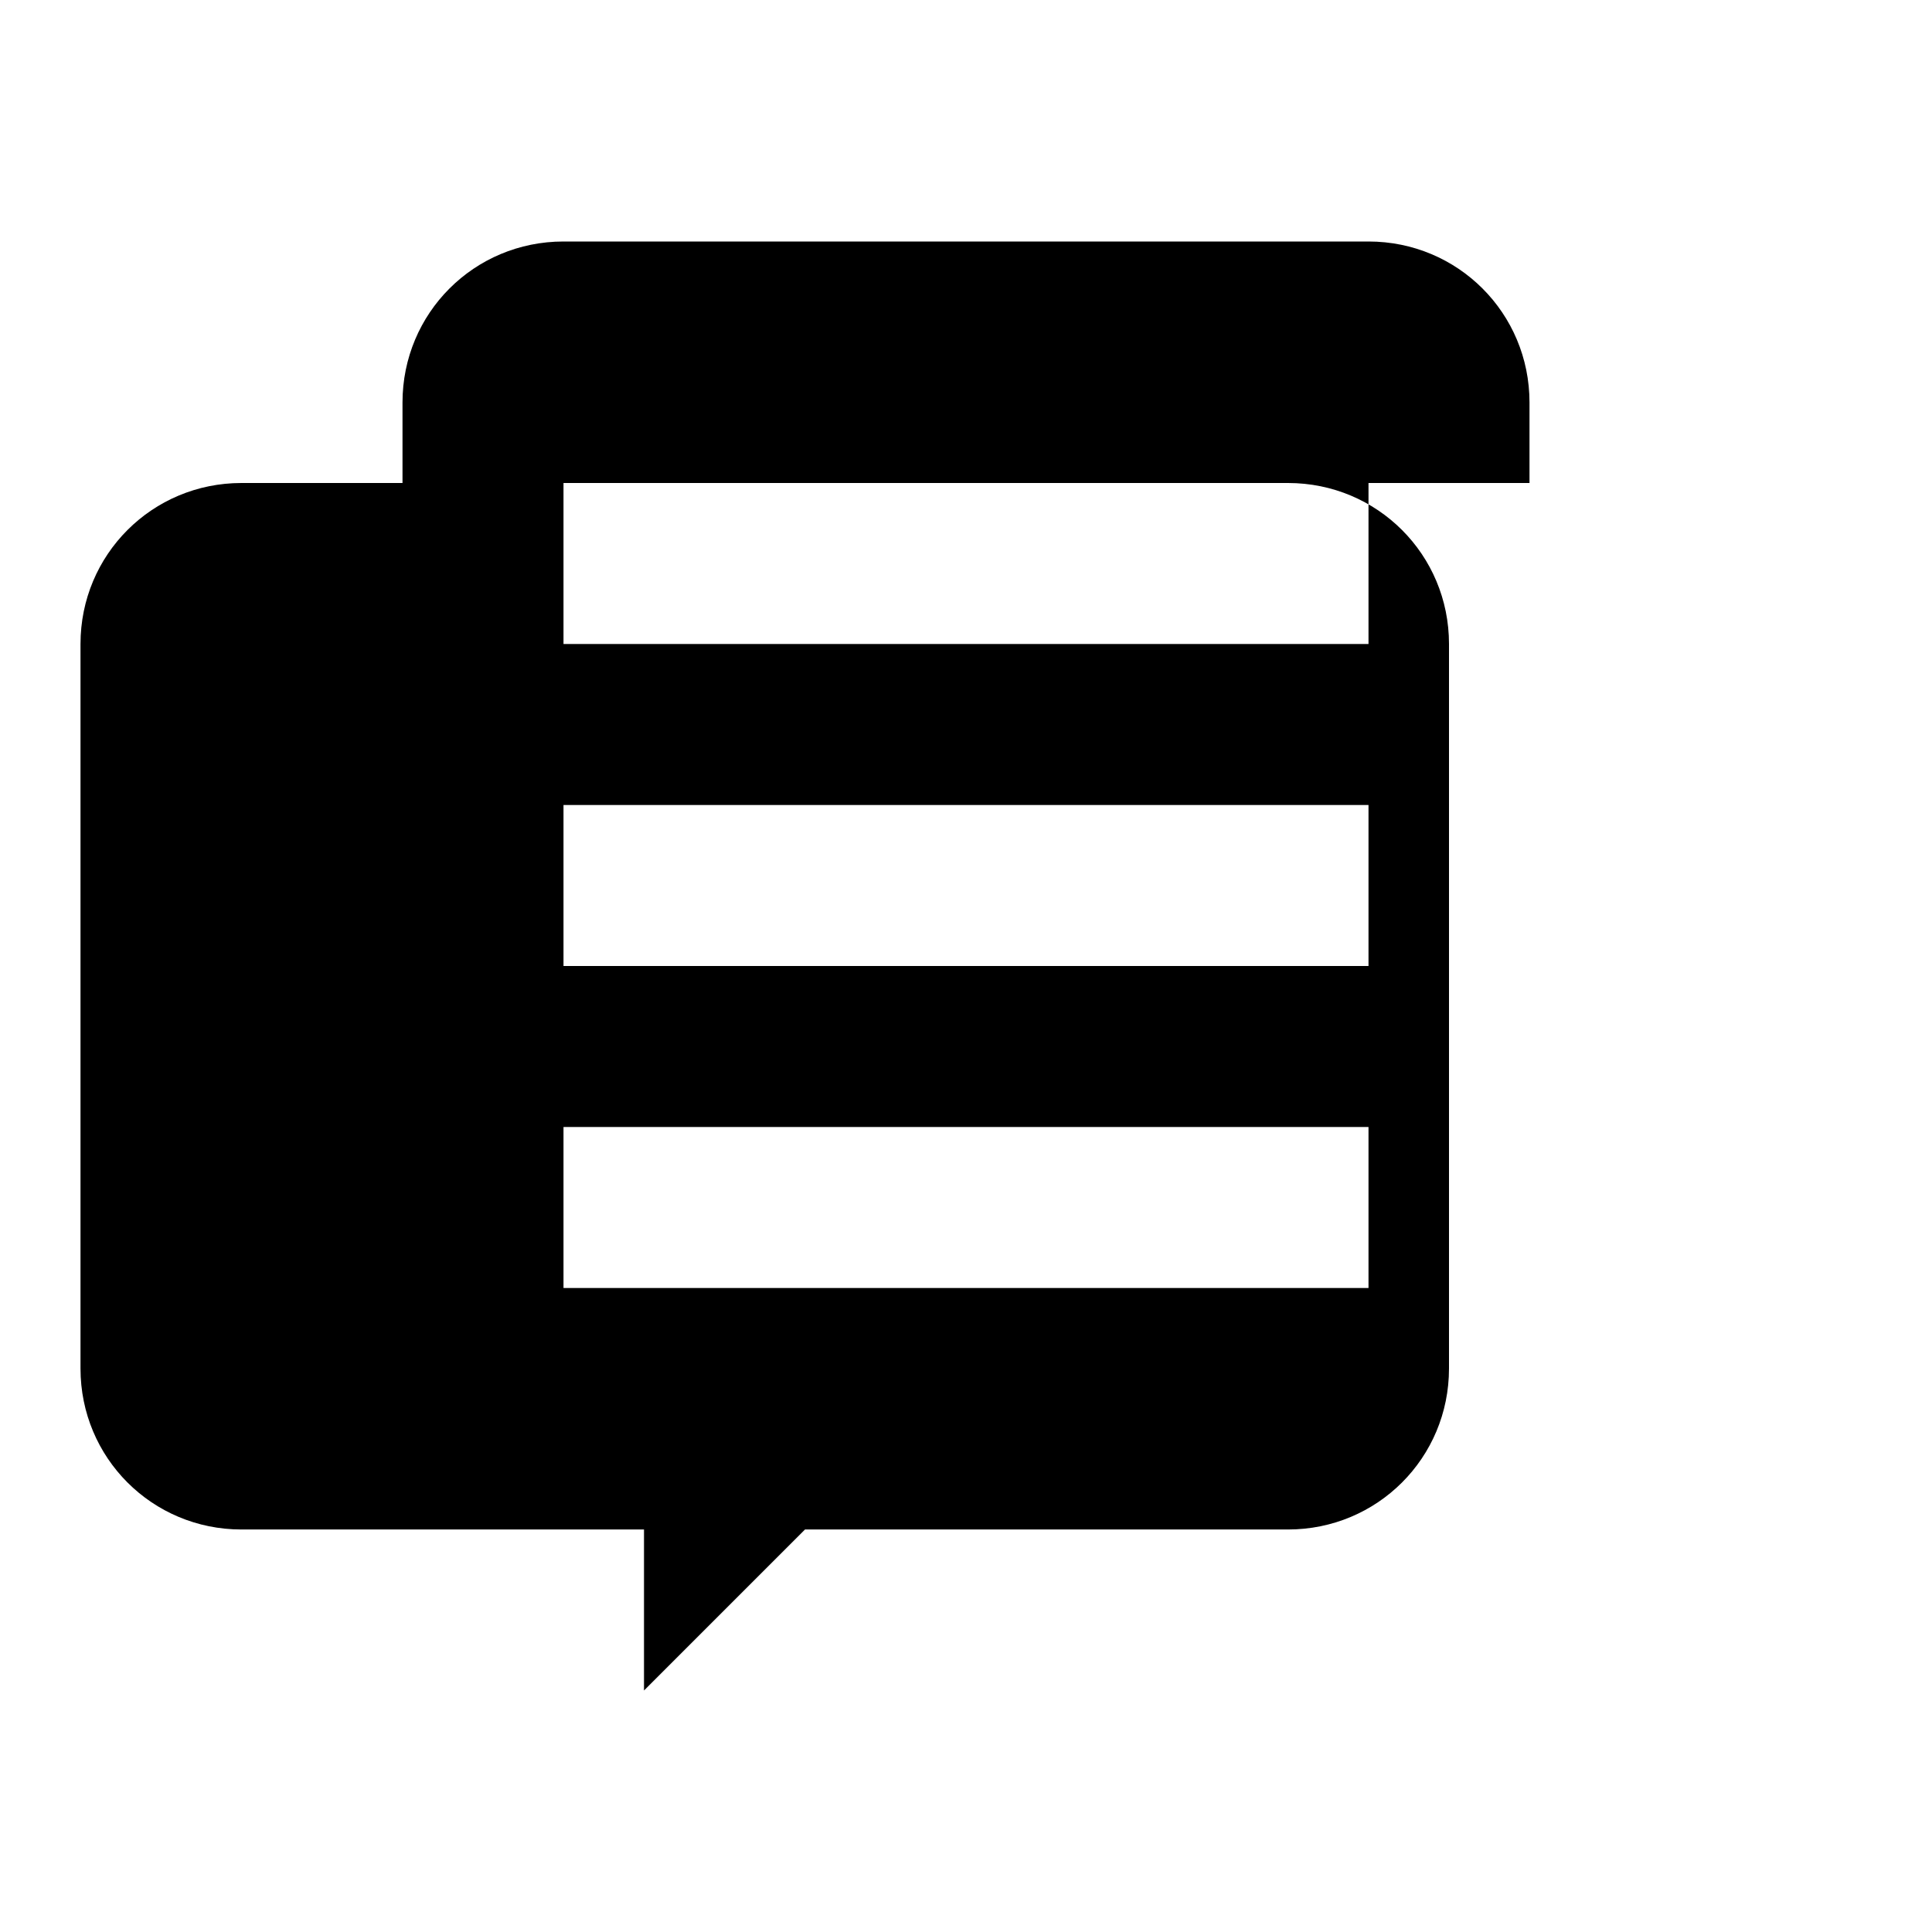 <svg xmlns="http://www.w3.org/2000/svg" viewBox="0 0 24 24" width="24" height="24">
  <path d="M21 6h-2V5c0-1.11-.89-2-2-2H7c-1.11 0-2 .89-2 2v1H3c-1.11 0-2 .89-2 2v9c0 1.11.89 2 2 2h5v2l2-2h6c1.11 0 2-.89 2-2V8c0-1.11-.89-2-2-2zm-4 10H7v-2h10v2zm0-4H7v-2h10v2zm0-4H7V6h10v2z"/>
</svg>

